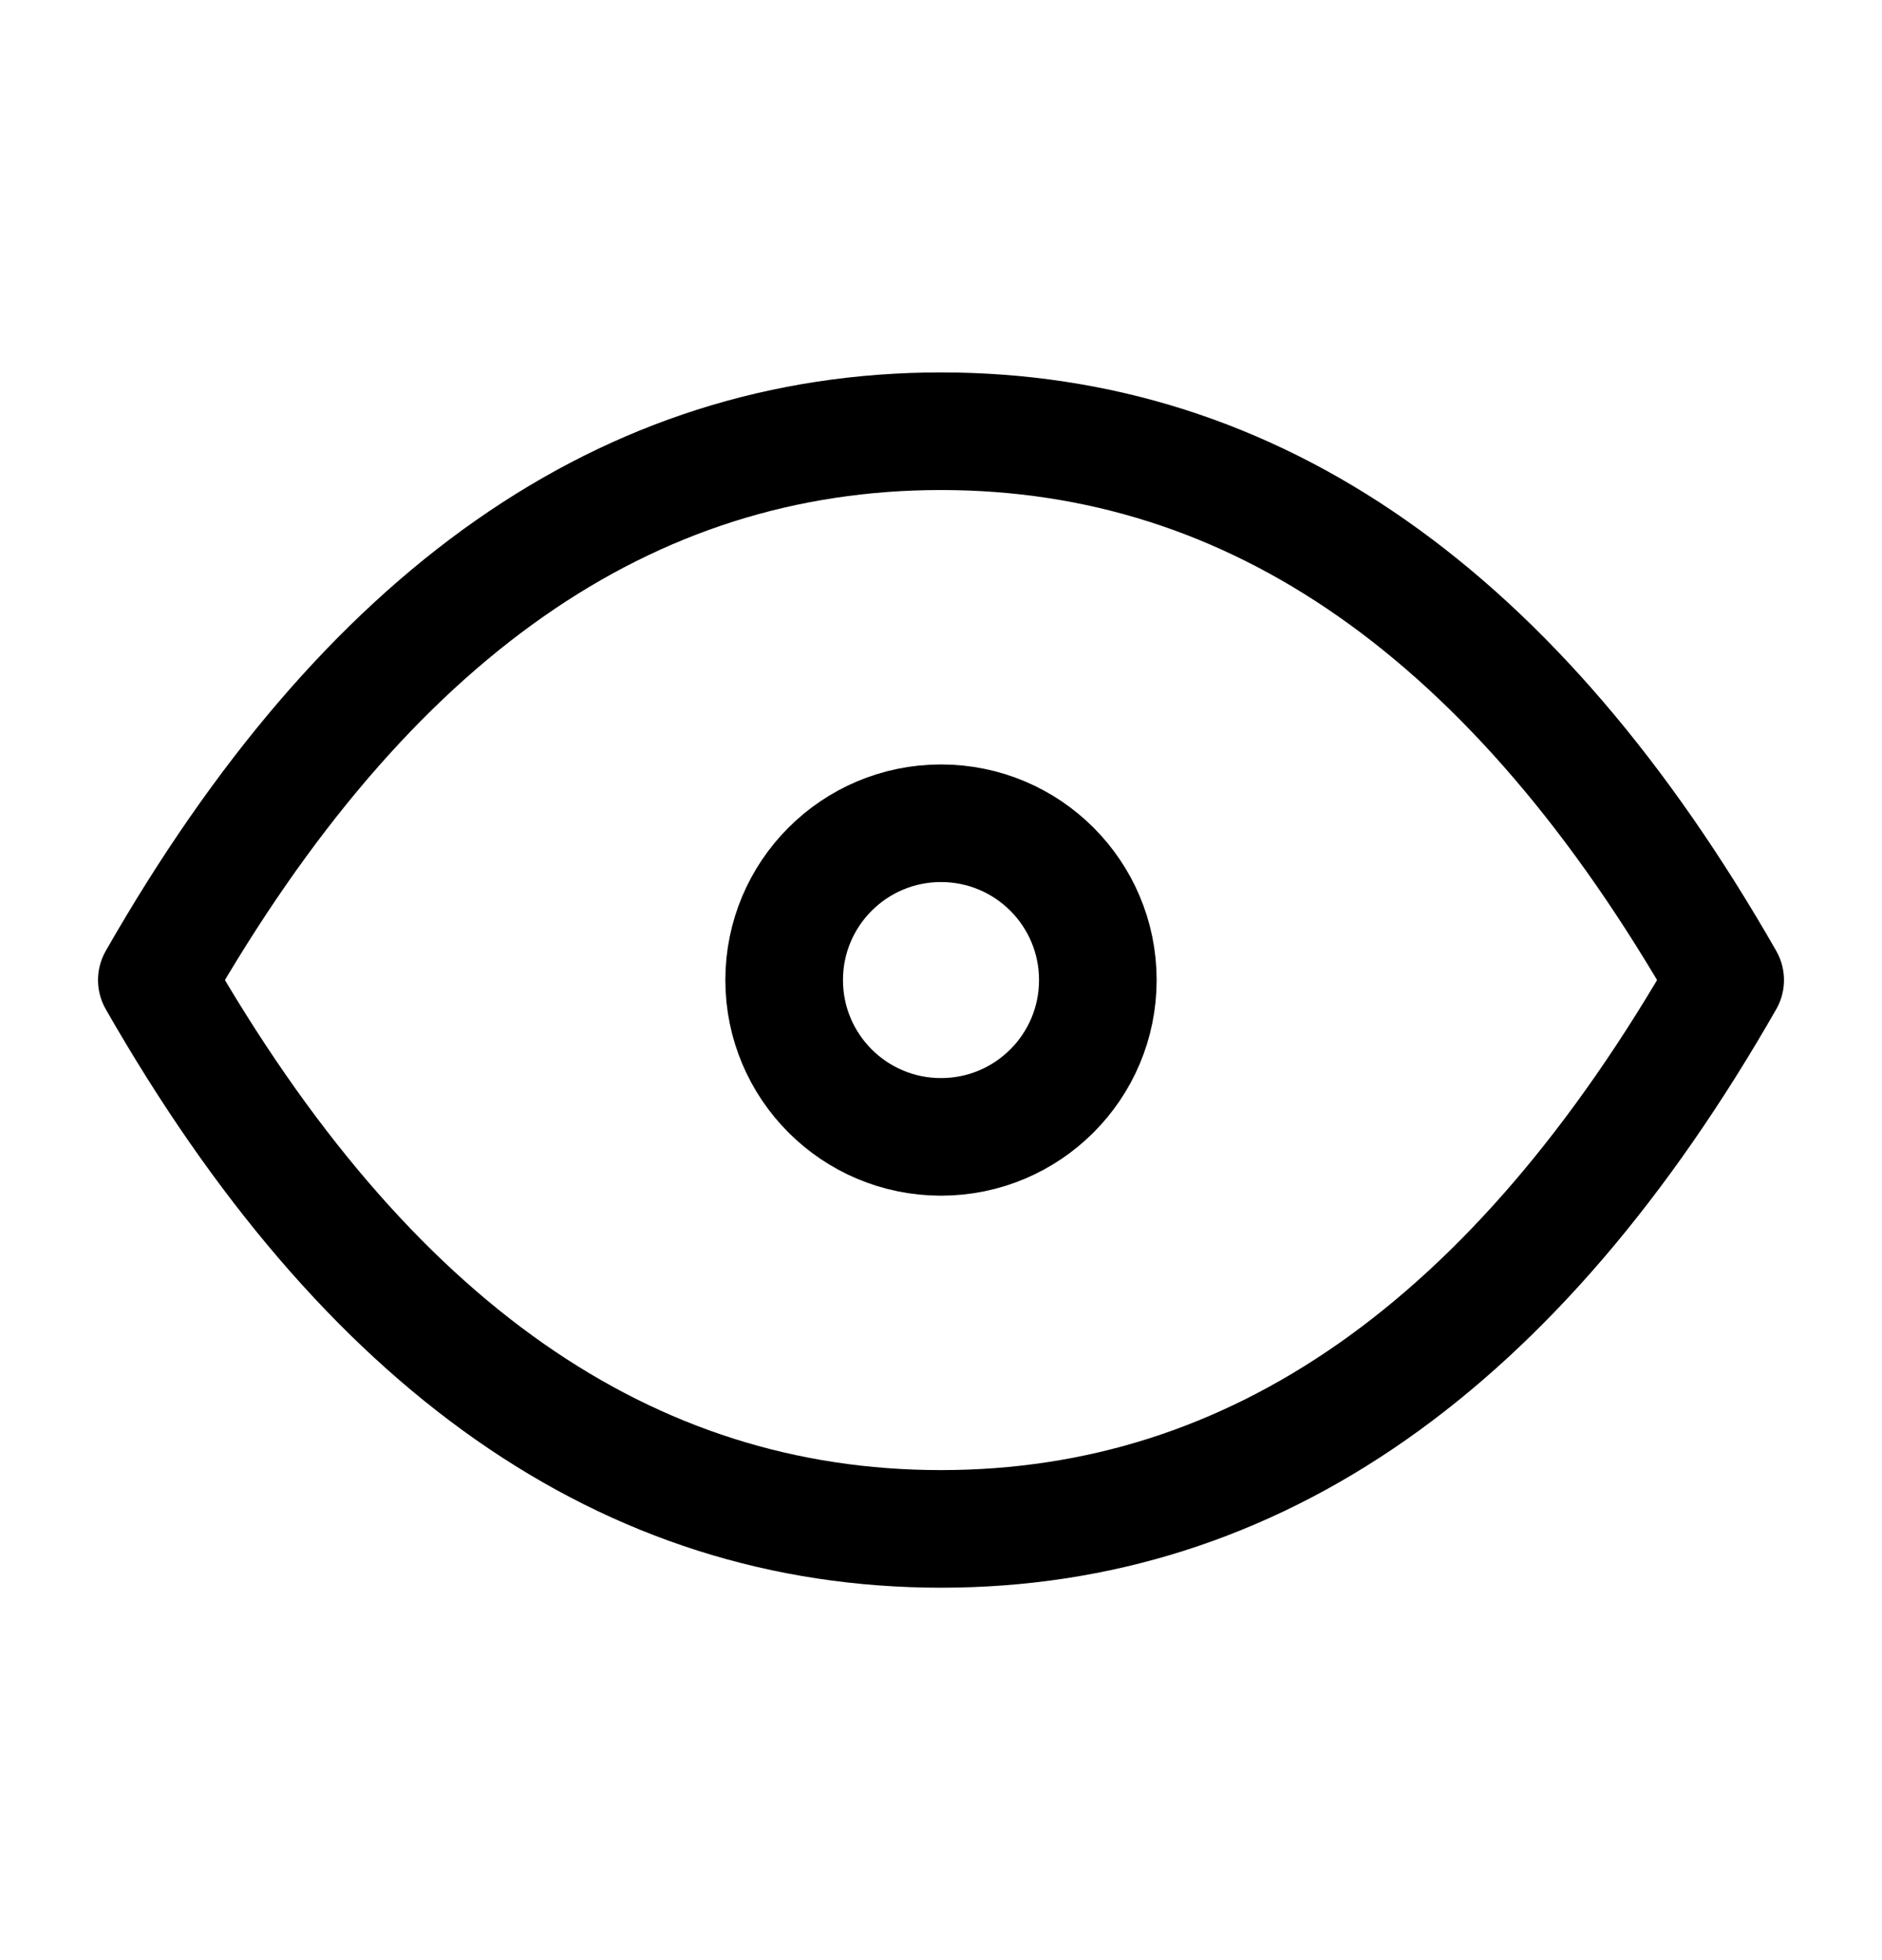<svg width="24" height="25" viewBox="0 0 24 25" fill="none" xmlns="http://www.w3.org/2000/svg">
<path d="M12 14.5C13.105 14.5 14 13.605 14 12.5C14 11.395 13.105 10.5 12 10.5C10.895 10.5 10 11.395 10 12.5C10 13.605 10.895 14.5 12 14.5Z" stroke="black" stroke-width="1.5" stroke-linecap="round" stroke-linejoin="round"/>
<path d="M22 12.5C19.333 17.167 16 19.5 12 19.5C8 19.5 4.667 17.167 2 12.5C4.667 7.833 8 5.5 12 5.5C16 5.5 19.333 7.833 22 12.5Z" stroke="black" stroke-width="1.5" stroke-linecap="round" stroke-linejoin="round"/>
</svg>

